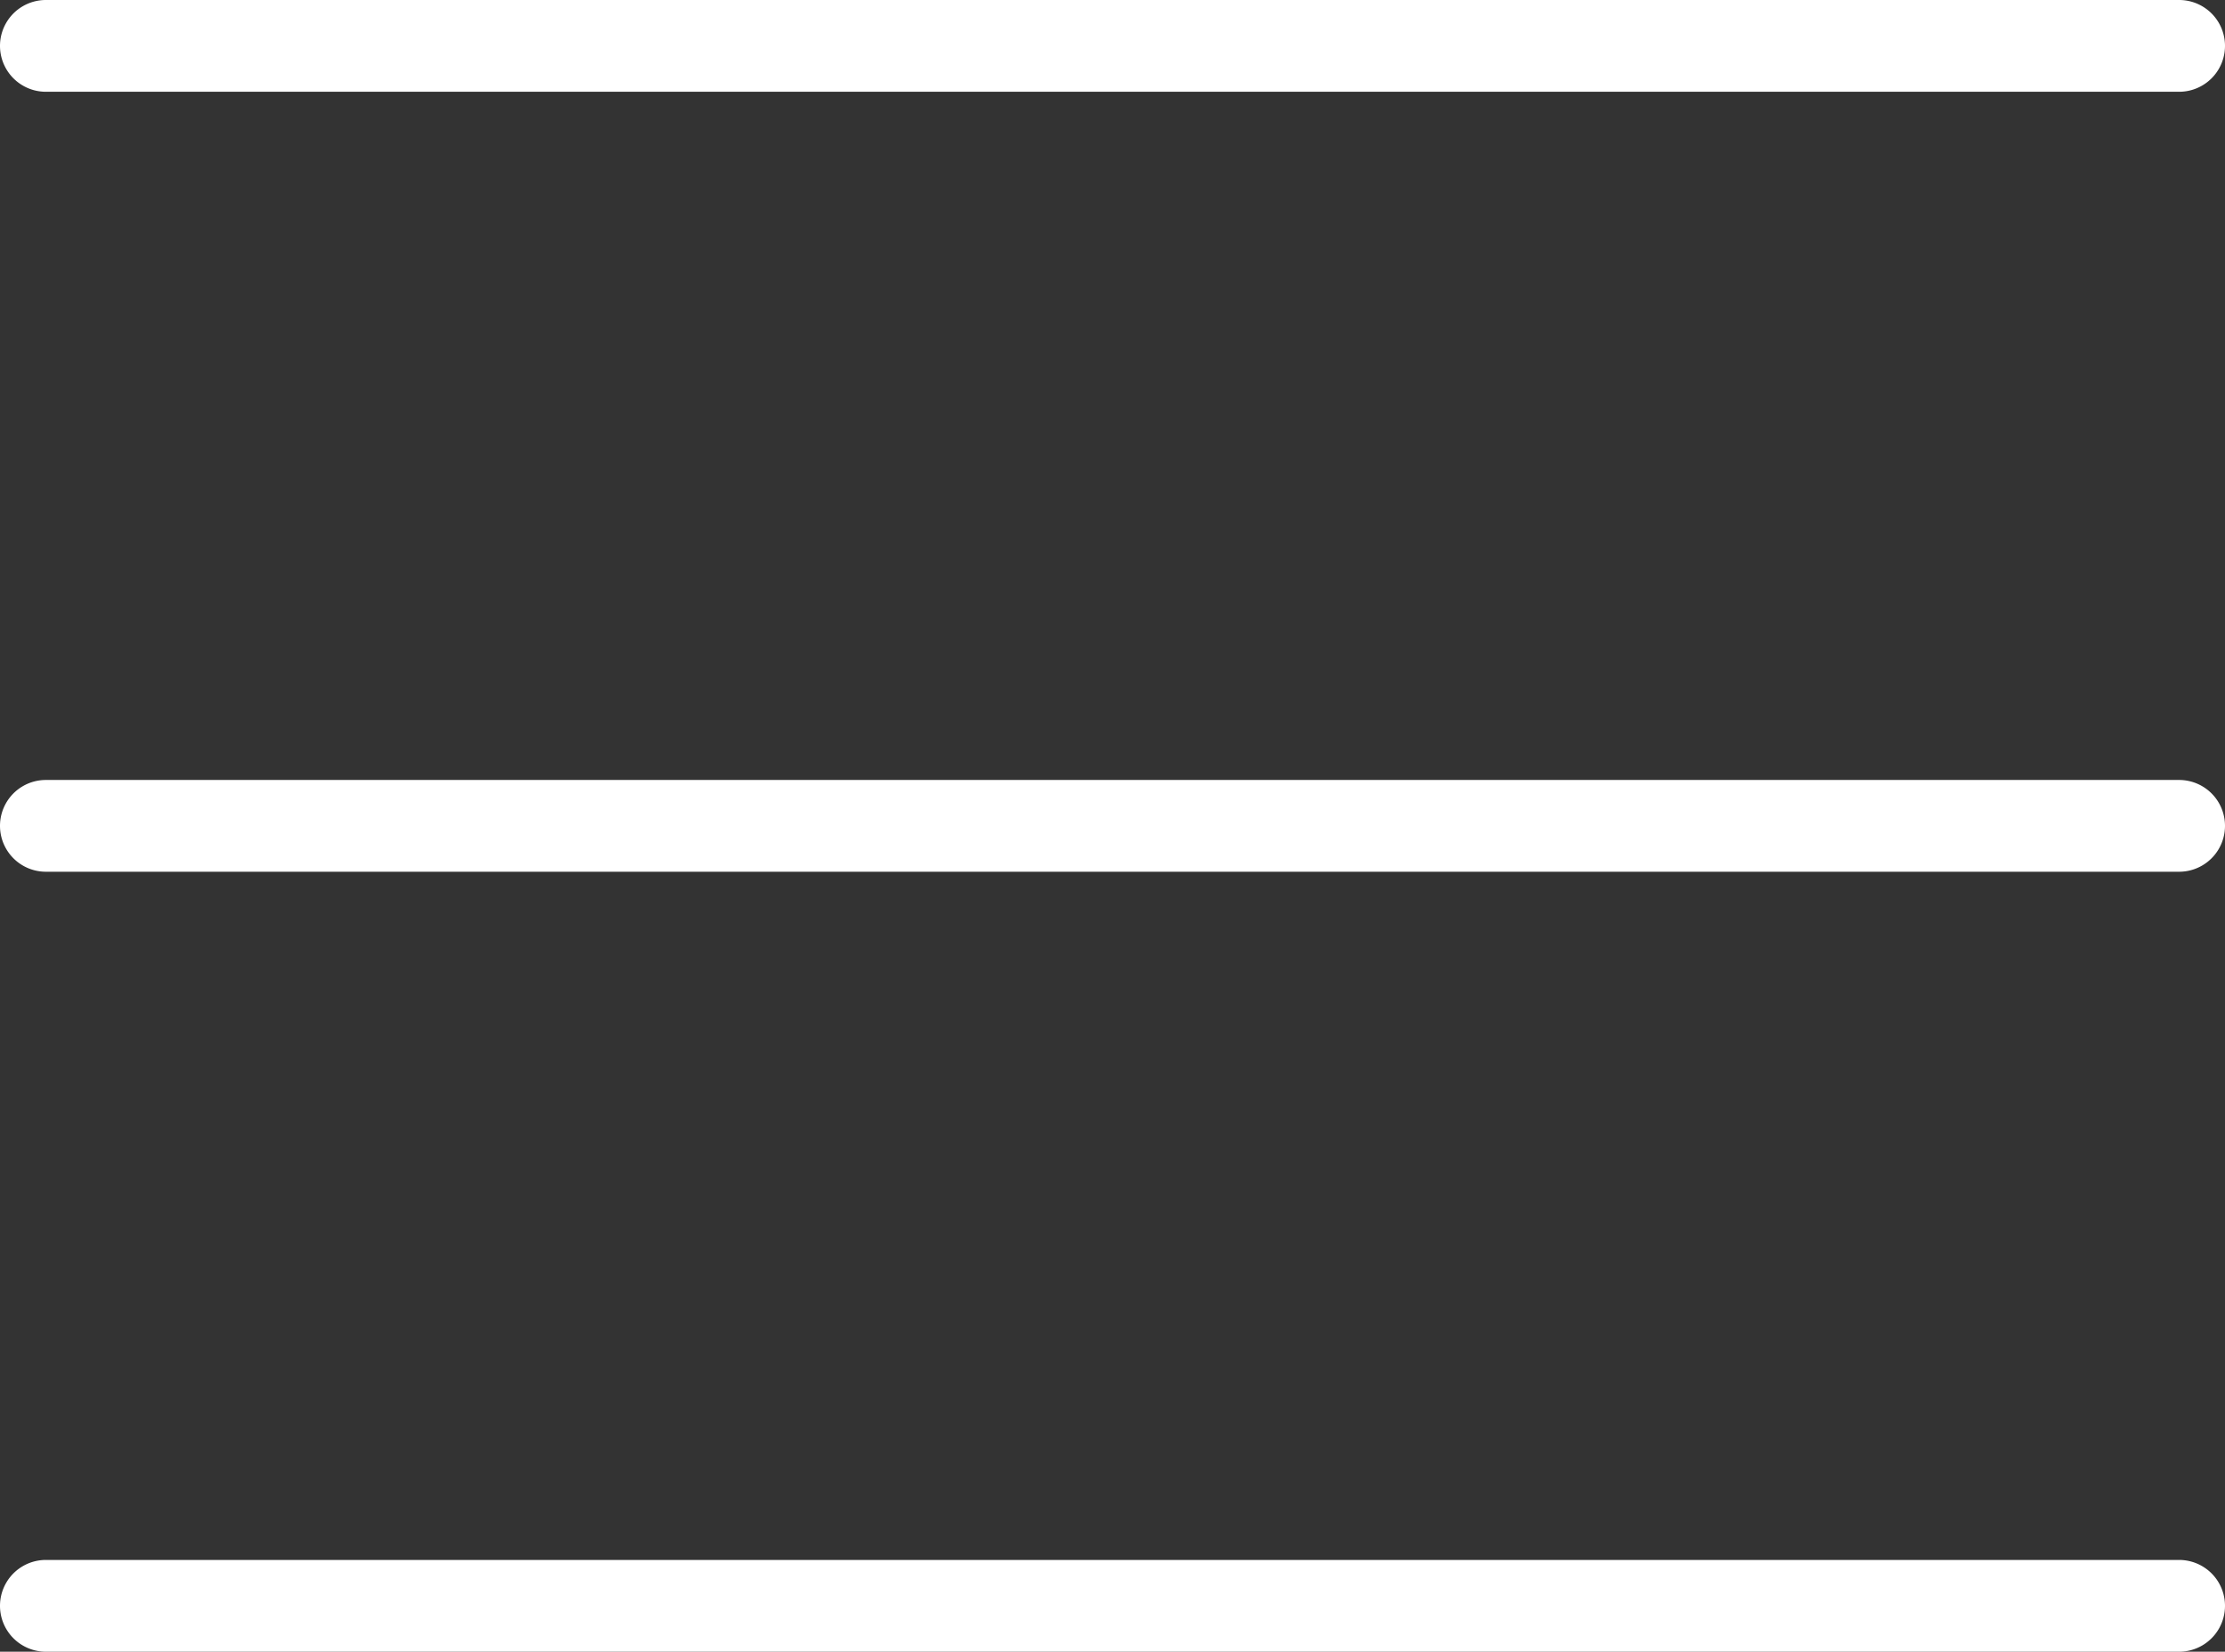 <svg xmlns="http://www.w3.org/2000/svg" width="48.5" height="36" viewBox="0 0 48.5 36"><rect x="0" y="0" width="48.5" height="36" fill="#333333" stroke="none"/><defs><style>.a{fill:#fff;}</style></defs><title>Asset 3</title><path class="a" d="M47.5,2H1A1,1,0,0,1,1,0H47.5a1,1,0,0,1,0,2Z"/><path class="a" d="M47.5,19H1a1,1,0,0,1,0-2H47.5a1,1,0,0,1,0,2Z"/><path class="a" d="M47.5,36H1a1,1,0,0,1,0-2H47.5a1,1,0,0,1,0,2Z"/></svg>